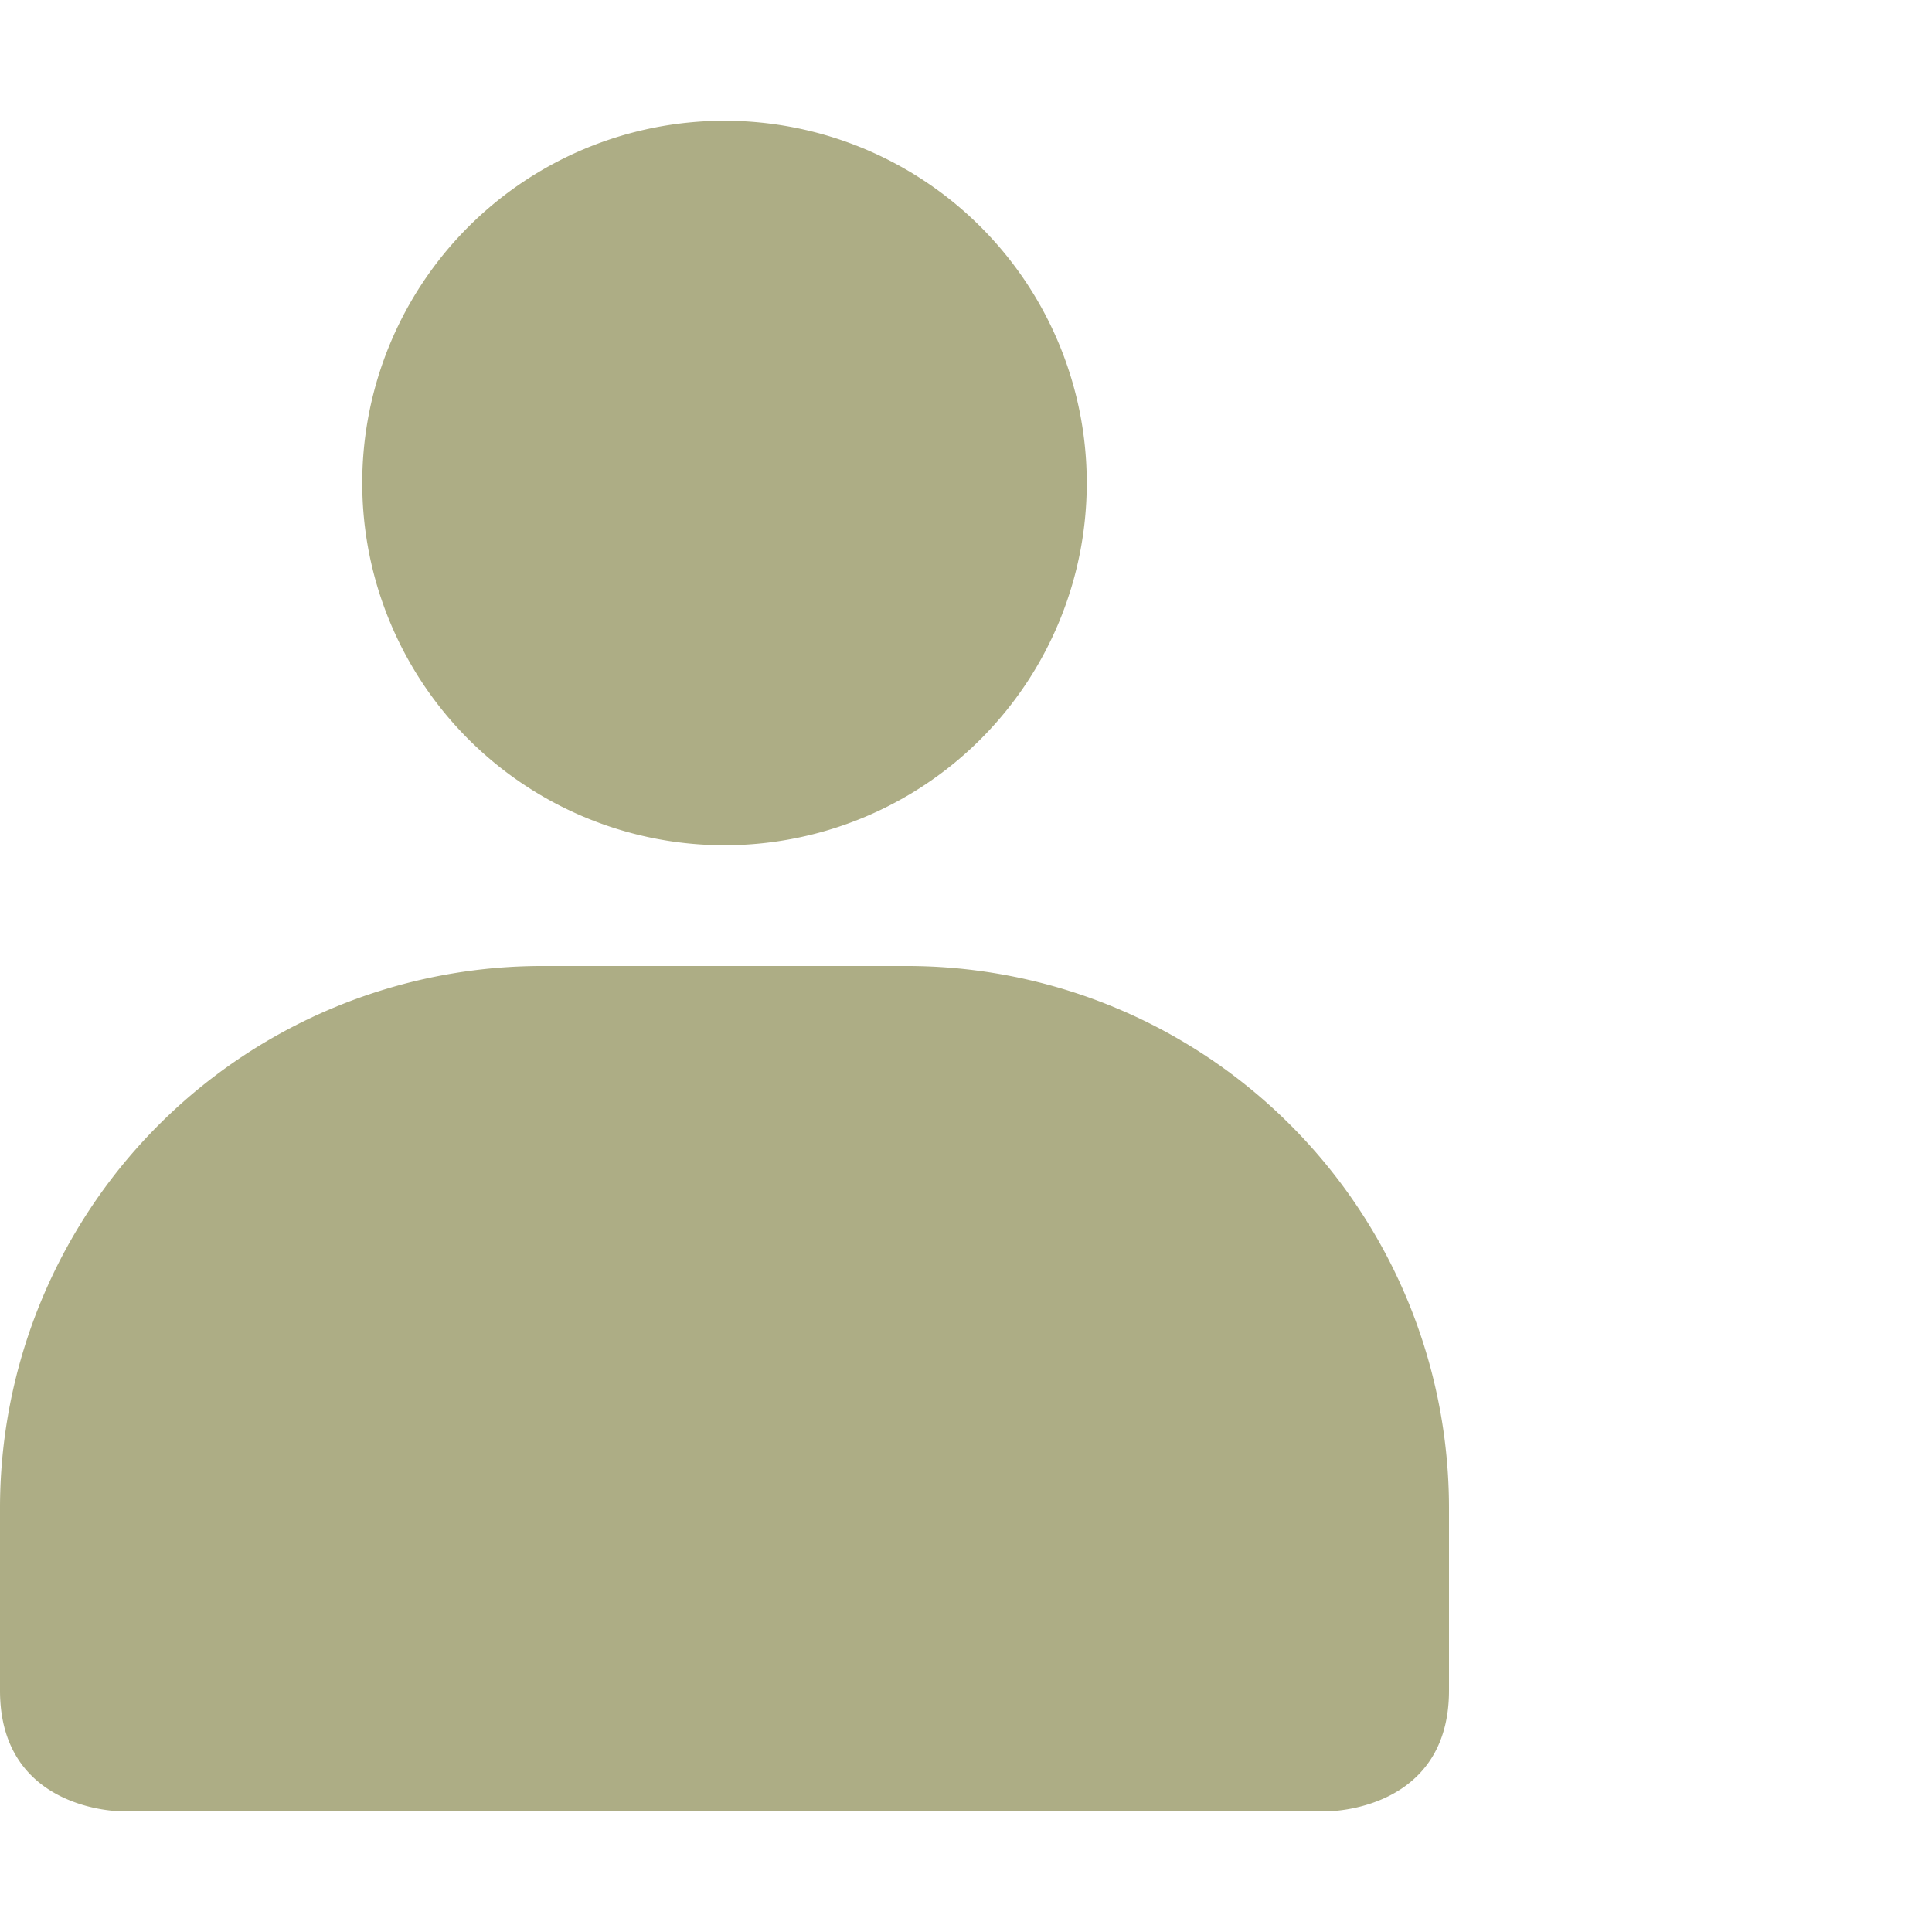<svg xmlns="http://www.w3.org/2000/svg" width="16" height="16">
    <path d="M6 1a3 3 0 100 6 3 3 0 000-6zM4.5 8A4.49 4.49 0 000 12.5V14c0 1 1 1 1 1h10s1 0 1-1v-1.5A4.49 4.49 0 007.5 8z" style="marker:none" color="#bebebe" overflow="visible" fill="#adad85"/>
</svg>
